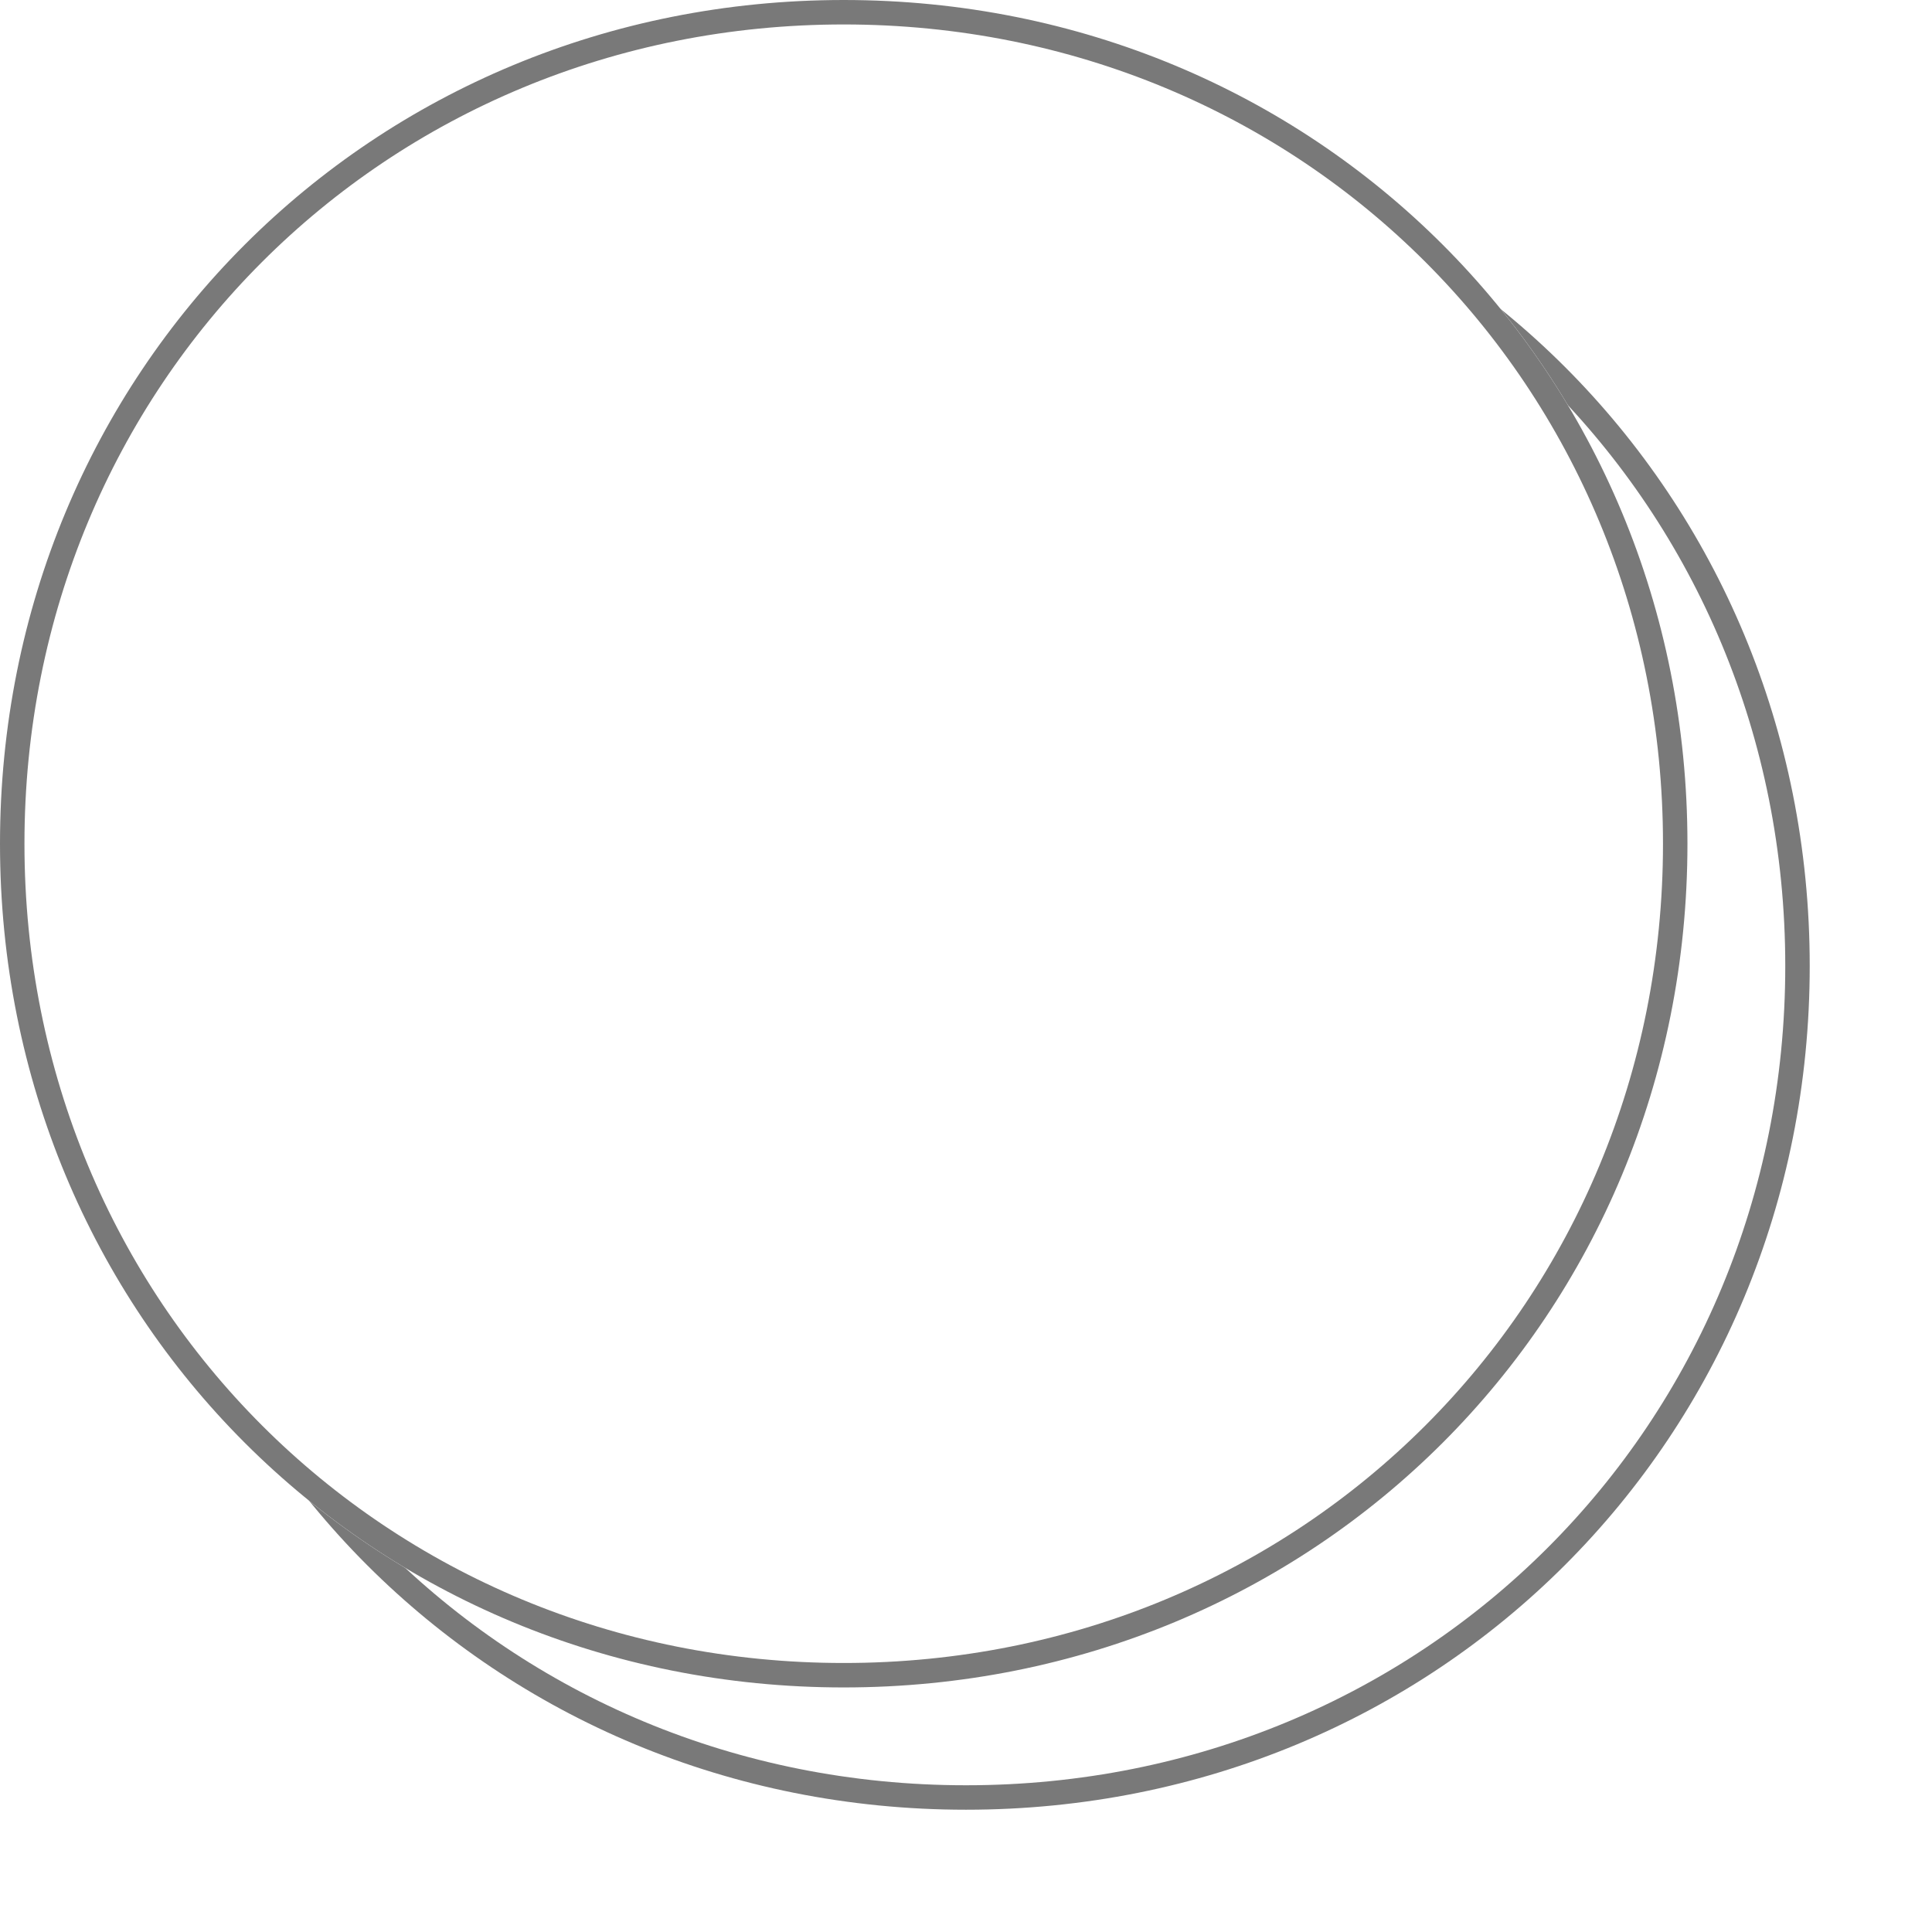 ﻿<?xml version="1.0" encoding="utf-8"?>
<svg version="1.1" xmlns:xlink="http://www.w3.org/1999/xlink" width="79px" height="79px" xmlns="http://www.w3.org/2000/svg">
  <defs>
    <filter x="696px" y="1586px" width="79px" height="79px" filterUnits="userSpaceOnUse" id="filter85">
      <feOffset dx="5" dy="5" in="SourceAlpha" result="shadowOffsetInner" />
      <feGaussianBlur stdDeviation="2.5" in="shadowOffsetInner" result="shadowGaussian" />
      <feComposite in2="shadowGaussian" operator="atop" in="SourceAlpha" result="shadowComposite" />
      <feColorMatrix type="matrix" values="0 0 0 0 0  0 0 0 0 0  0 0 0 0 0  0 0 0 0.349 0  " in="shadowComposite" />
    </filter>
    <g id="widget86">
      <path d="M 730.5 1586  C 749.82 1586  765 1601.18  765 1620.5  C 765 1639.82  749.82 1655  730.5 1655  C 711.18 1655  696 1639.82  696 1620.5  C 696 1601.18  711.18 1586  730.5 1586  Z " fill-rule="nonzero" fill="#ffffff" stroke="none" />
      <path d="M 730.5 1586.5  C 749.54 1586.5  764.5 1601.46  764.5 1620.5  C 764.5 1639.54  749.54 1654.5  730.5 1654.5  C 711.46 1654.5  696.5 1639.54  696.5 1620.5  C 696.5 1601.46  711.46 1586.5  730.5 1586.5  Z " stroke-width="1" stroke="#797979" fill="none" />
    </g>
  </defs>
  <g transform="matrix(1 0 0 1 -696 -1586 )">
    <use xlink:href="#widget86" filter="url(#filter85)" />
    <use xlink:href="#widget86" />
  </g>
</svg>